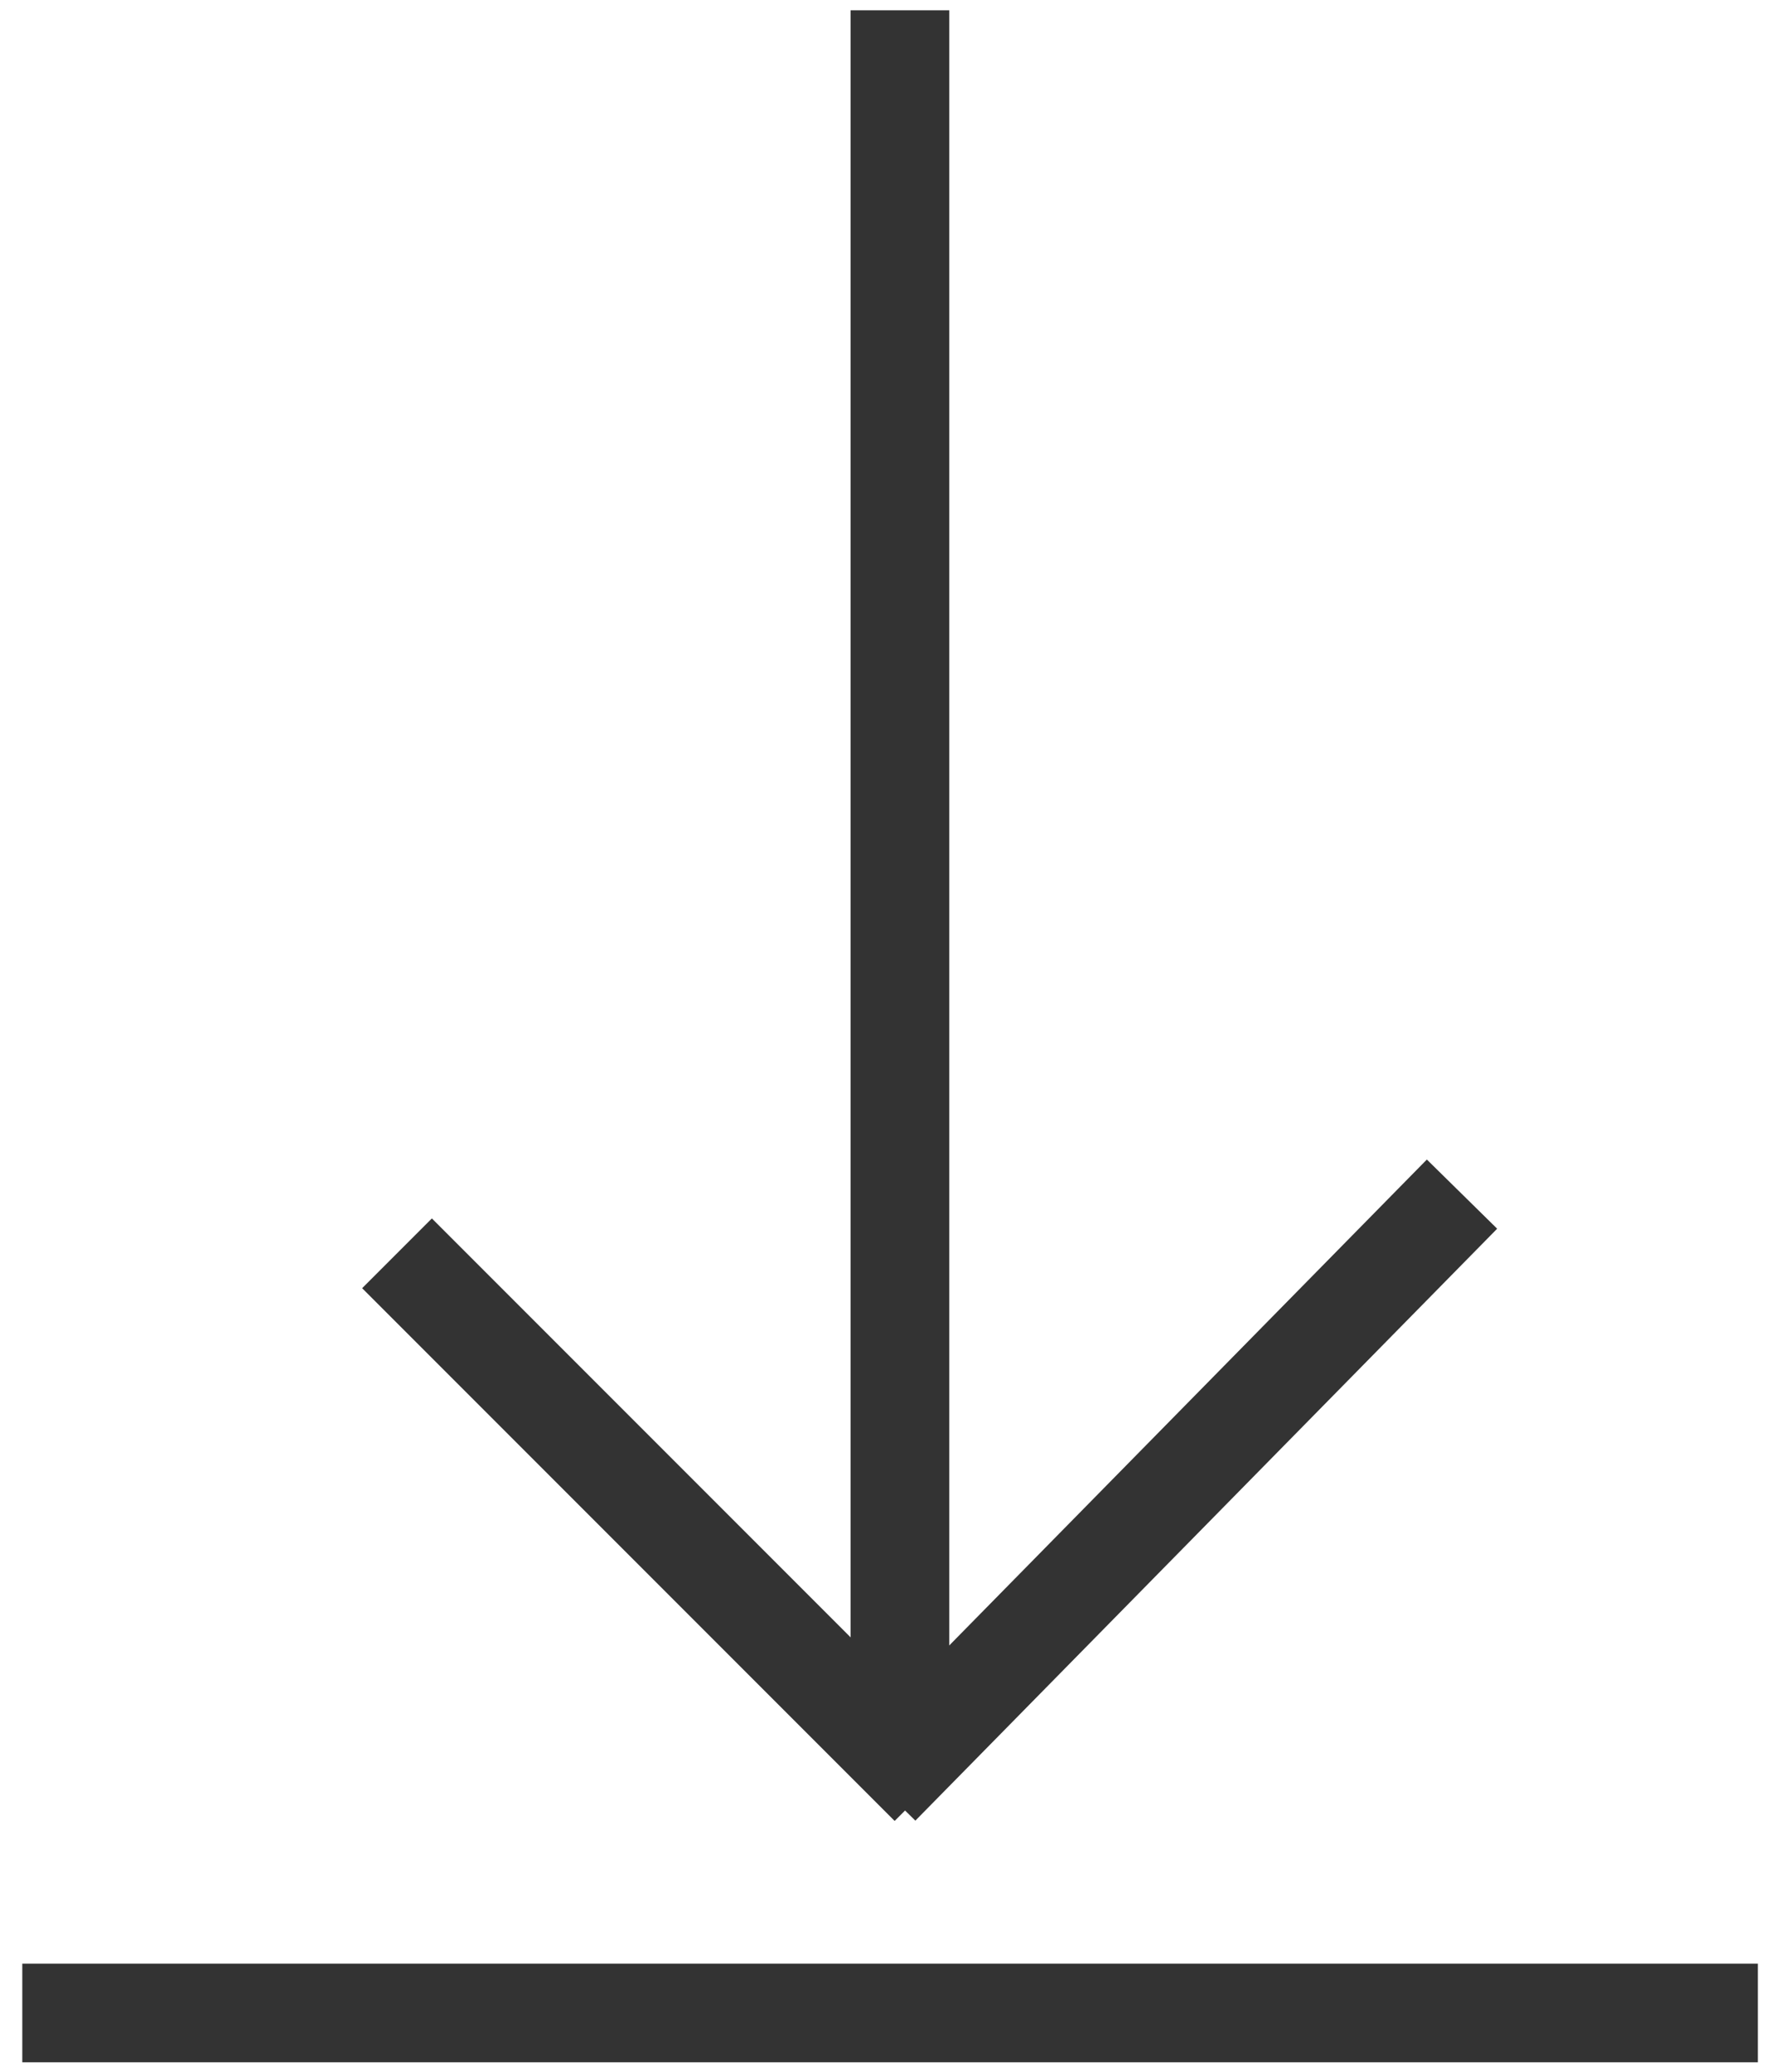 <?xml version="1.0" encoding="utf-8"?>
<!-- Generator: Adobe Illustrator 18.1.1, SVG Export Plug-In . SVG Version: 6.00 Build 0)  -->
<svg version="1.1" id="Warstwa_1" xmlns="http://www.w3.org/2000/svg" xmlns:xlink="http://www.w3.org/1999/xlink" x="0px" y="0px"
	 viewBox="0 0 18 21" enable-background="new 0 0 18 21" xml:space="preserve">
<symbol  id="ikona_pobierz_PDF" viewBox="-7 -19.4 17.6 20.8">
	<g>
		<line fill="none" stroke="#333333" stroke-miterlimit="10" x1="1.9" y1="-16.2" x2="1.9" y2="1.4"/>
		<line fill="none" stroke="#333333" stroke-miterlimit="10" x1="-7" y1="-18.9" x2="10.6" y2="-18.9"/>
		<line fill="none" stroke="#333333" stroke-miterlimit="10" x1="2.2" y1="-16.6" x2="-3.2" y2="-11.2"/>
		<line fill="none" stroke="#333333" stroke-miterlimit="10" x1="1.7" y1="-16.6" x2="7.6" y2="-10.6"/>
	</g>
</symbol>
<use xlink:href="#ikona_pobierz_PDF"  width="17.6" height="20.8" id="XMLID_26_" x="-7" y="-19.4" transform="matrix(1 0 0 -1 7.226 1.504)" overflow="visible"/>
</svg>
